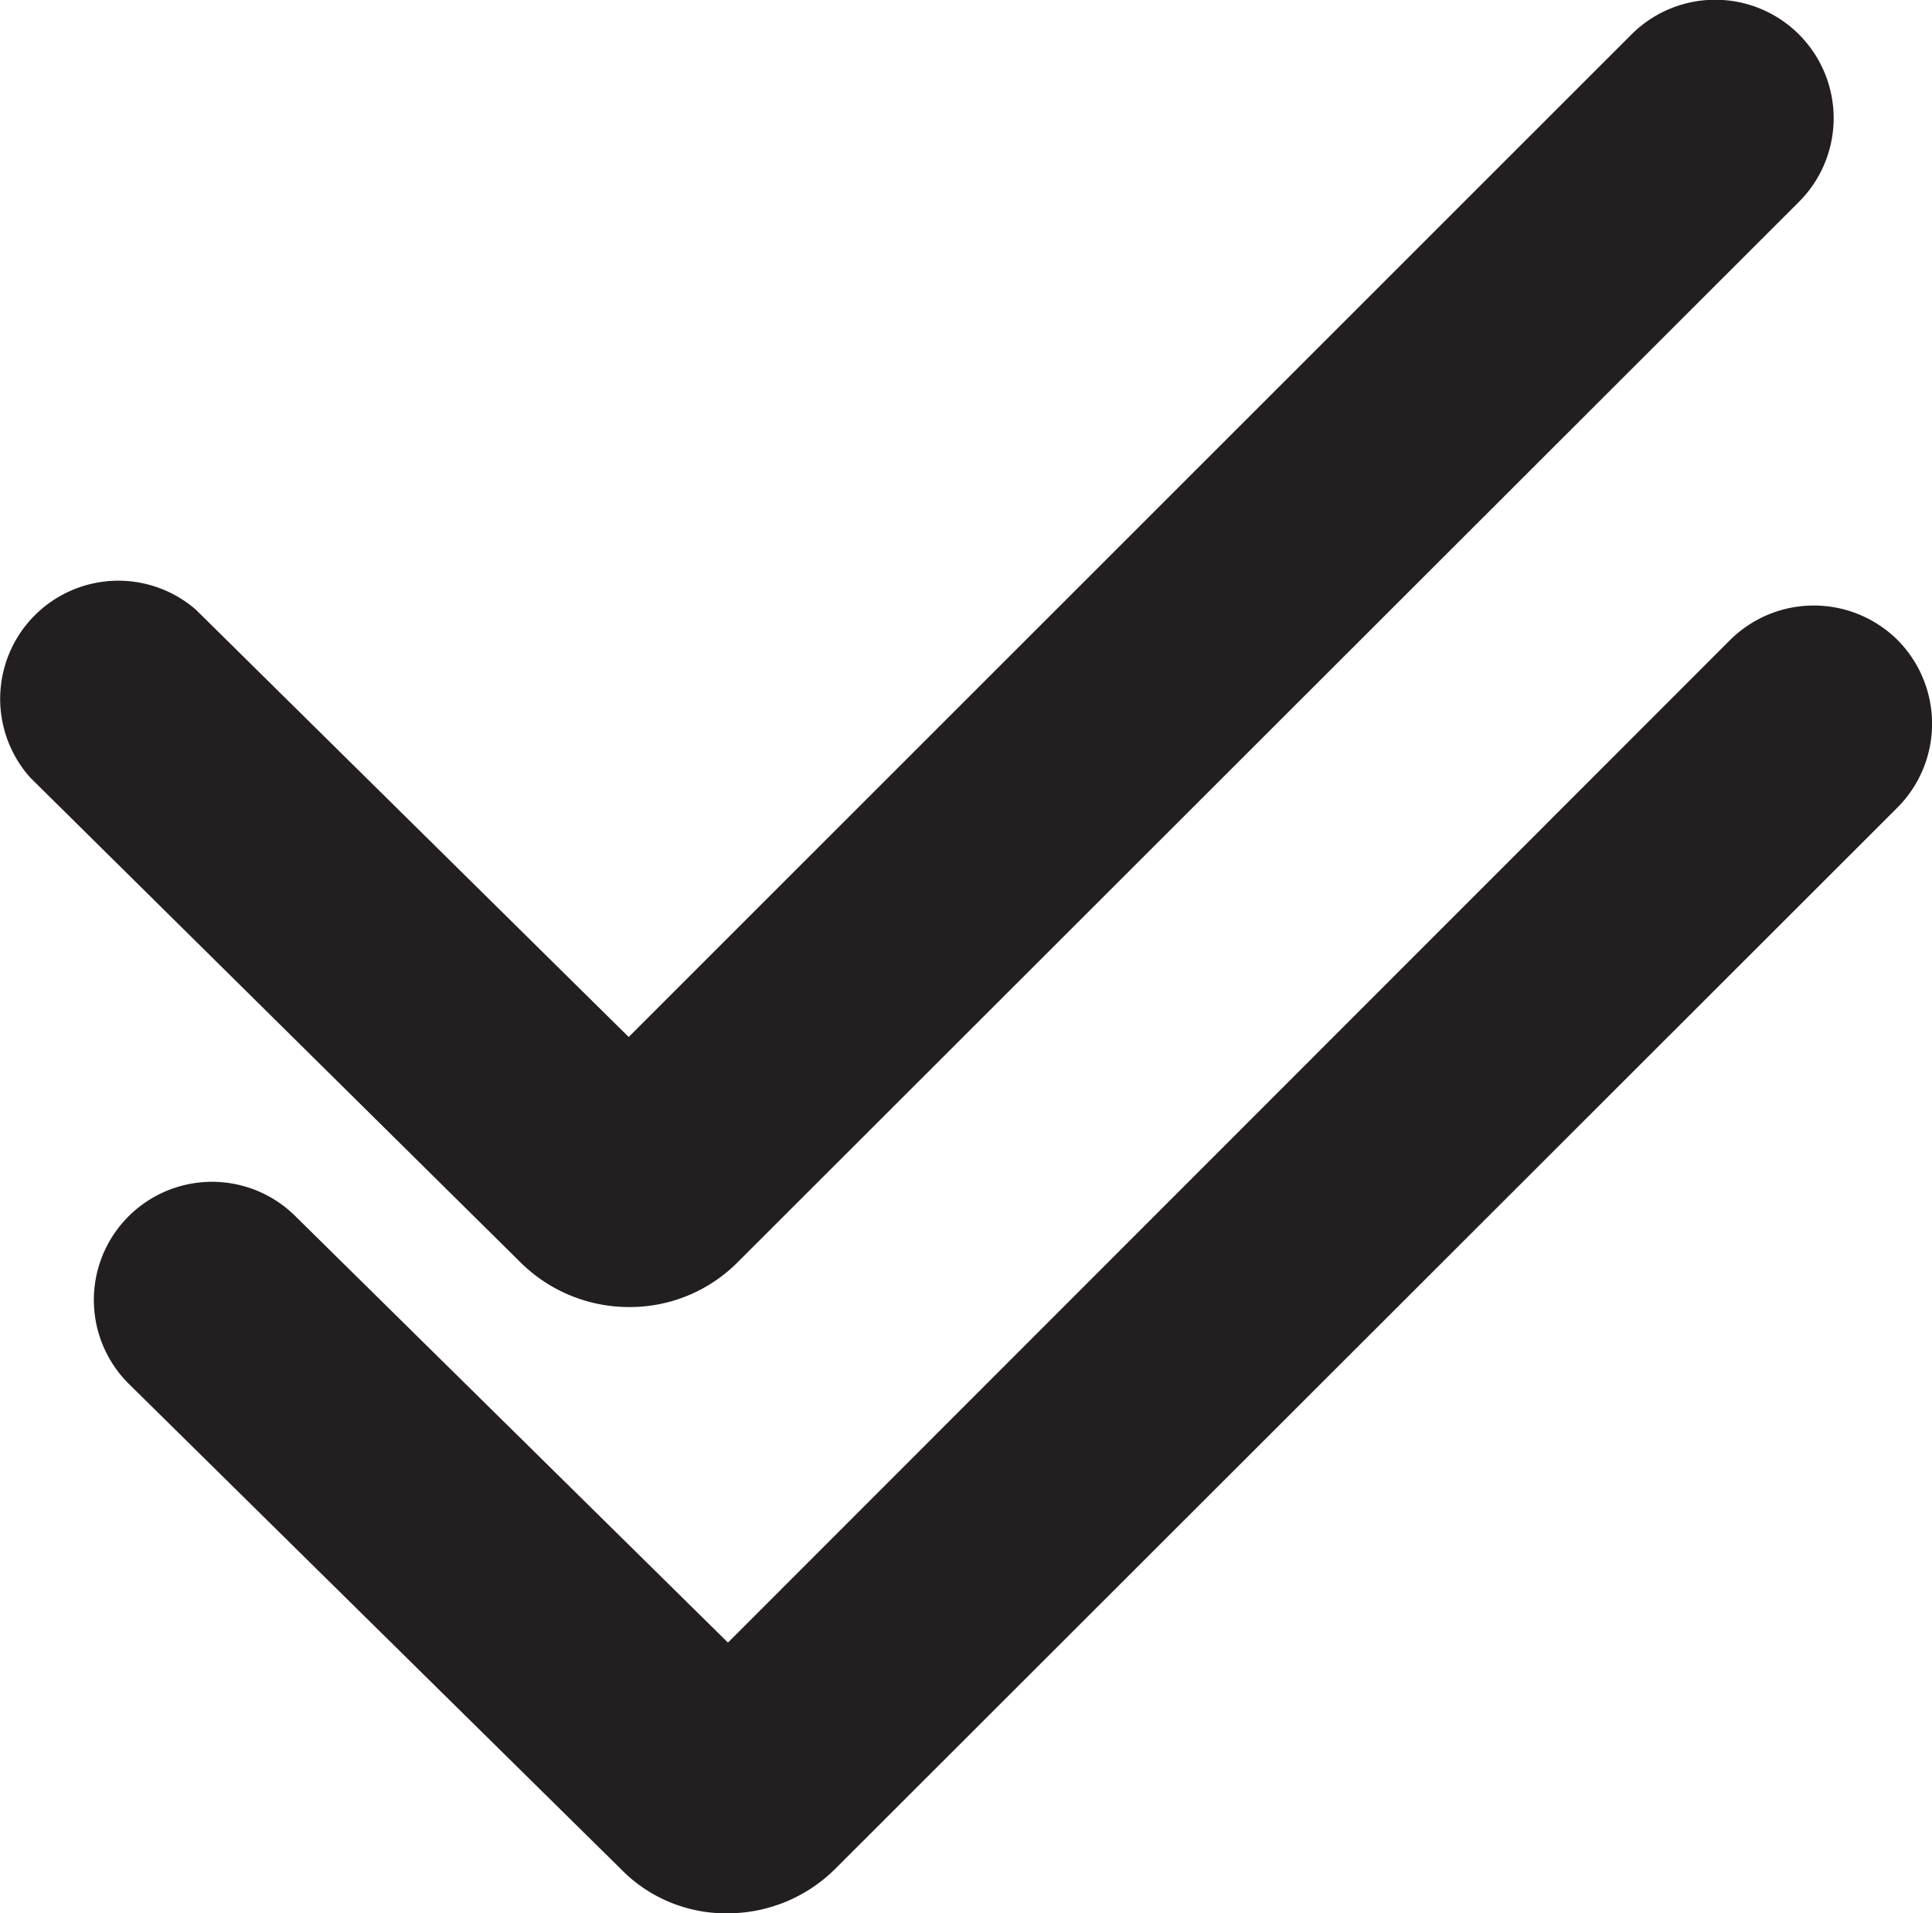 <svg xmlns="http://www.w3.org/2000/svg" width="286.1" height="283.4" viewBox="0 0 286.1 283.4"><defs><style>.cls-1{fill:#231f20;}</style></defs><g id="Layer_2" data-name="Layer 2"><g id="Layer_2-2" data-name="Layer 2"><path class="cls-1" d="M93.2,193.6a22.5,22.5,0,0,0,16-6.6L266.4,29.9A17.5,17.5,0,1,0,241.6,5.1L93.1,153.6,29,90.3A17.5,17.5,0,0,0,4.5,115.2l72.7,71.9A22.8,22.8,0,0,0,93.2,193.6Z"/><path class="cls-1" d="M281,94.8a17.6,17.6,0,0,0-24.8,0L107.8,243.3,43.7,180.1A17.5,17.5,0,1,0,19.1,205l72.8,71.8a21.7,21.7,0,0,0,15.9,6.6,22.6,22.6,0,0,0,16-6.7L281,119.6A17.6,17.6,0,0,0,281,94.8Z"/></g></g></svg>